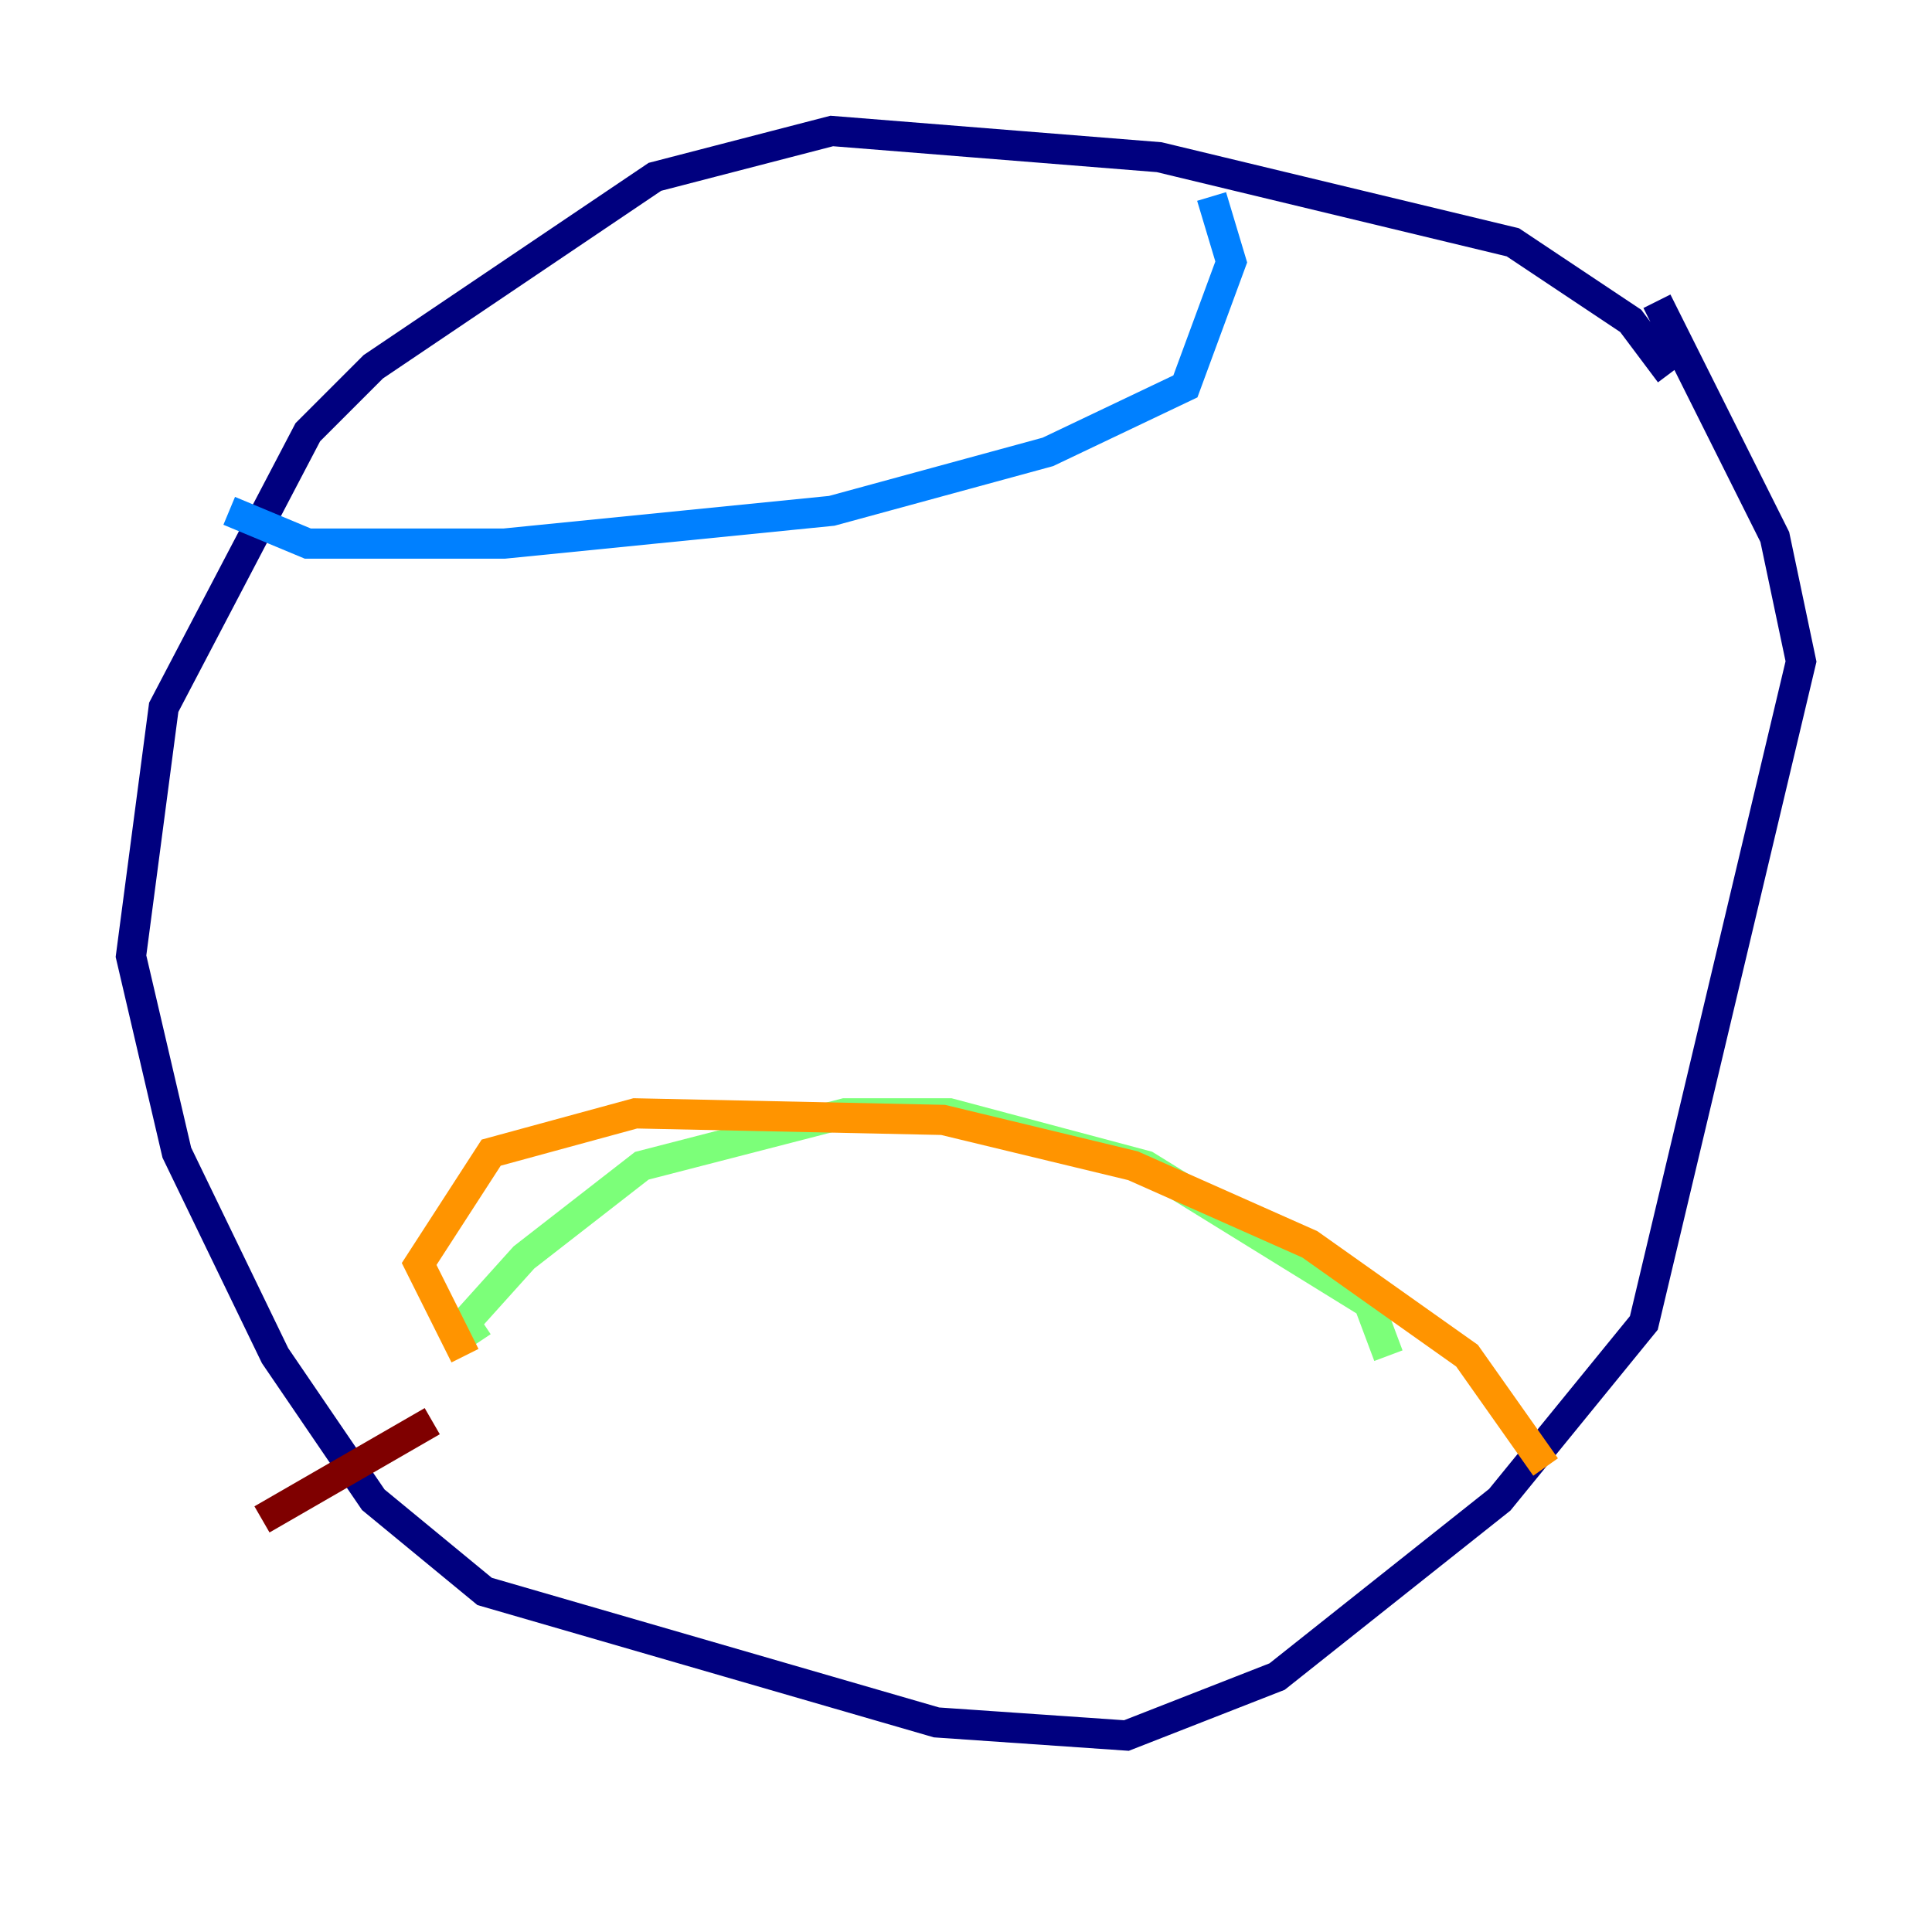 <?xml version="1.0" encoding="utf-8" ?>
<svg baseProfile="tiny" height="128" version="1.2" viewBox="0,0,128,128" width="128" xmlns="http://www.w3.org/2000/svg" xmlns:ev="http://www.w3.org/2001/xml-events" xmlns:xlink="http://www.w3.org/1999/xlink"><defs /><polyline fill="none" points="110.644,24.732 108.041,21.261 100.231,16.054 76.8,10.414 55.105,8.678 43.39,11.715 24.732,24.298 20.393,28.637 10.848,46.861 8.678,63.349 11.715,76.366 18.224,89.817 24.732,99.363 32.108,105.437 62.047,114.115 74.63,114.983 84.61,111.078 99.363,99.363 108.909,87.647 119.322,43.824 117.586,35.58 109.776,19.959" stroke="#00007f" stroke-width="2" /><polyline fill="none" points="80.271,13.017 81.573,17.356 78.536,25.6 69.424,29.939 55.105,33.844 33.41,36.014 20.393,36.014 15.186,33.844" stroke="#0080ff" stroke-width="2" /><polyline fill="none" points="91.986,89.817 90.685,86.346 75.932,77.234 62.915,73.763 55.973,73.763 42.522,77.234 34.712,83.308 30.807,87.647 31.675,88.949" stroke="#7cff79" stroke-width="2" /><polyline fill="none" points="102.4,97.193 97.193,89.817 86.78,82.441 75.064,77.234 62.481,74.197 42.088,73.763 32.542,76.366 27.77,83.742 30.807,89.817" stroke="#ff9400" stroke-width="2" /><polyline fill="none" points="28.637,94.156 17.356,100.664" stroke="#7f0000" stroke-width="2" /></svg>